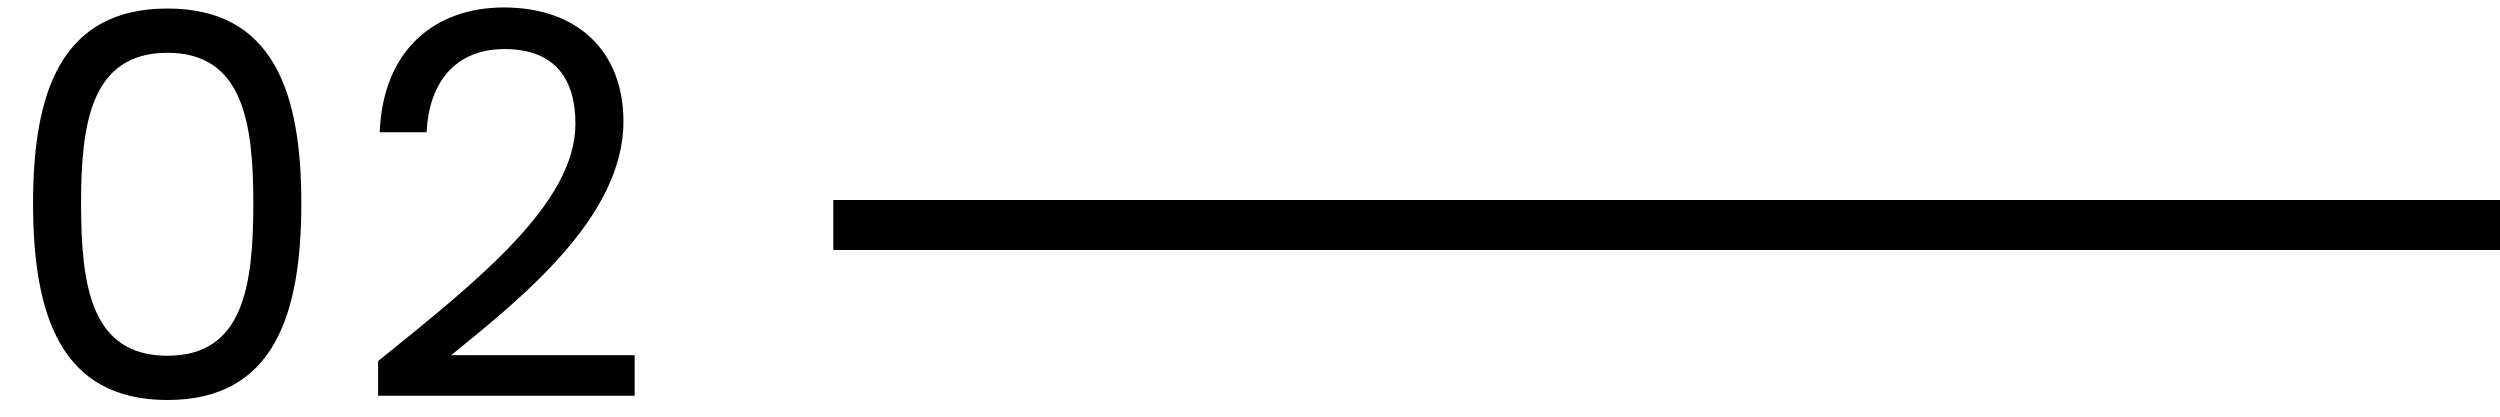 <svg width="150" height="25" viewBox="0 0 150 25" fill="none" xmlns="http://www.w3.org/2000/svg">
<line x1="50" y1="13.5" x2="150" y2="13.5" stroke="black" stroke-width="3"/>
<path d="M1.984 12.192C1.984 18.912 3.648 24 10.048 24C16.416 24 18.08 18.912 18.08 12.192C18.08 5.568 16.416 0.512 10.048 0.512C3.648 0.512 1.984 5.568 1.984 12.192ZM15.2 12.192C15.2 17.184 14.592 21.344 10.048 21.344C5.472 21.344 4.864 17.184 4.864 12.192C4.864 7.392 5.472 3.168 10.048 3.168C14.592 3.168 15.2 7.392 15.2 12.192ZM22.686 23.744H38.078V21.312H27.07C31.198 17.952 37.406 13.056 37.406 7.296C37.406 3.008 34.59 0.448 30.238 0.448C26.078 0.448 22.974 3.008 22.782 7.936H25.598C25.726 5.024 27.262 2.944 30.27 2.944C33.406 2.944 34.526 4.864 34.526 7.424C34.526 12.16 28.766 16.768 22.686 21.664V23.744Z" fill="black"/>
</svg>
